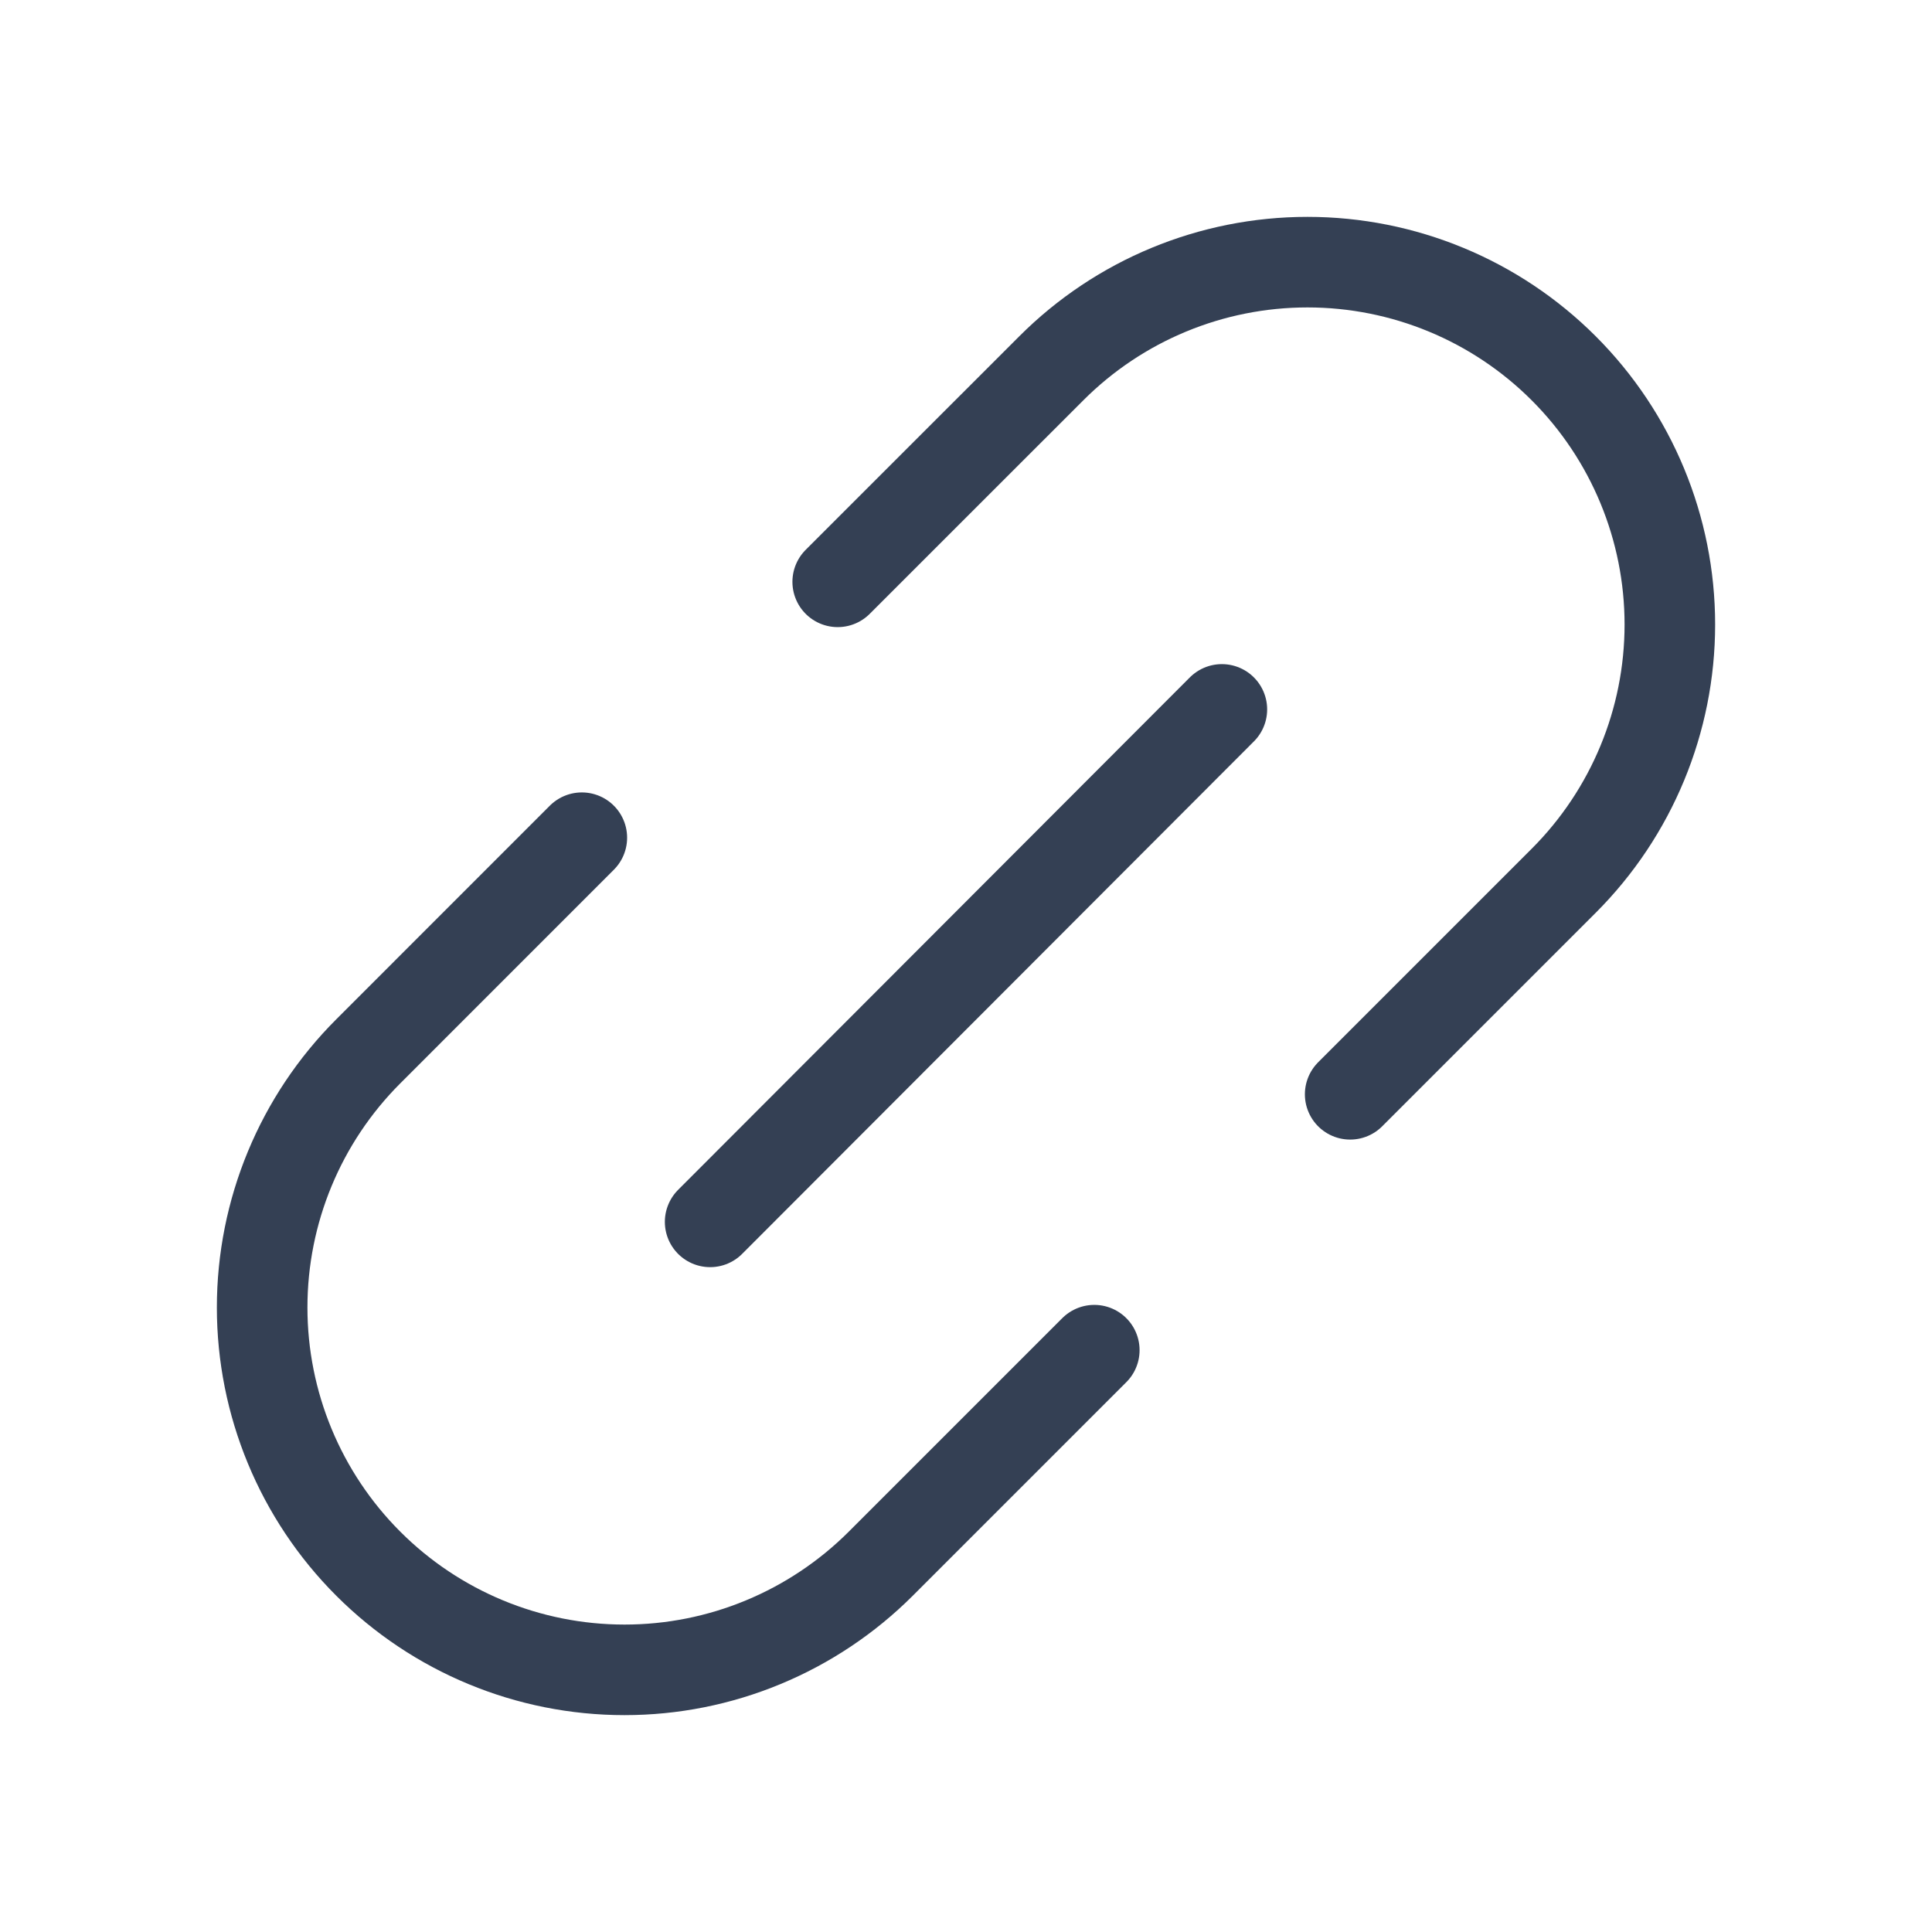 <svg width="32" height="32" viewBox="0 0 32 32" fill="none" xmlns="http://www.w3.org/2000/svg">
<path d="M11.762 20.238L20.238 11.75" stroke="#344054" stroke-width="1.5" stroke-linecap="round" stroke-linejoin="round"/>
<path d="M18.125 22.363L14.588 25.9C14.03 26.457 13.369 26.899 12.64 27.201C11.912 27.503 11.132 27.658 10.344 27.658C8.752 27.658 7.226 27.026 6.1 25.9C4.974 24.774 4.342 23.248 4.342 21.656C4.342 20.064 4.974 18.538 6.1 17.413L9.637 13.875" stroke="#344054" stroke-width="1.5" stroke-linecap="round" stroke-linejoin="round"/>
<path d="M22.363 18.125L25.9 14.588C27.026 13.462 27.658 11.935 27.658 10.344C27.658 8.752 27.026 7.226 25.9 6.1C24.774 4.974 23.248 4.342 21.656 4.342C20.064 4.342 18.538 4.974 17.413 6.1L13.875 9.637" stroke="#344054" stroke-width="1.5" stroke-linecap="round" stroke-linejoin="round"/>
</svg>
